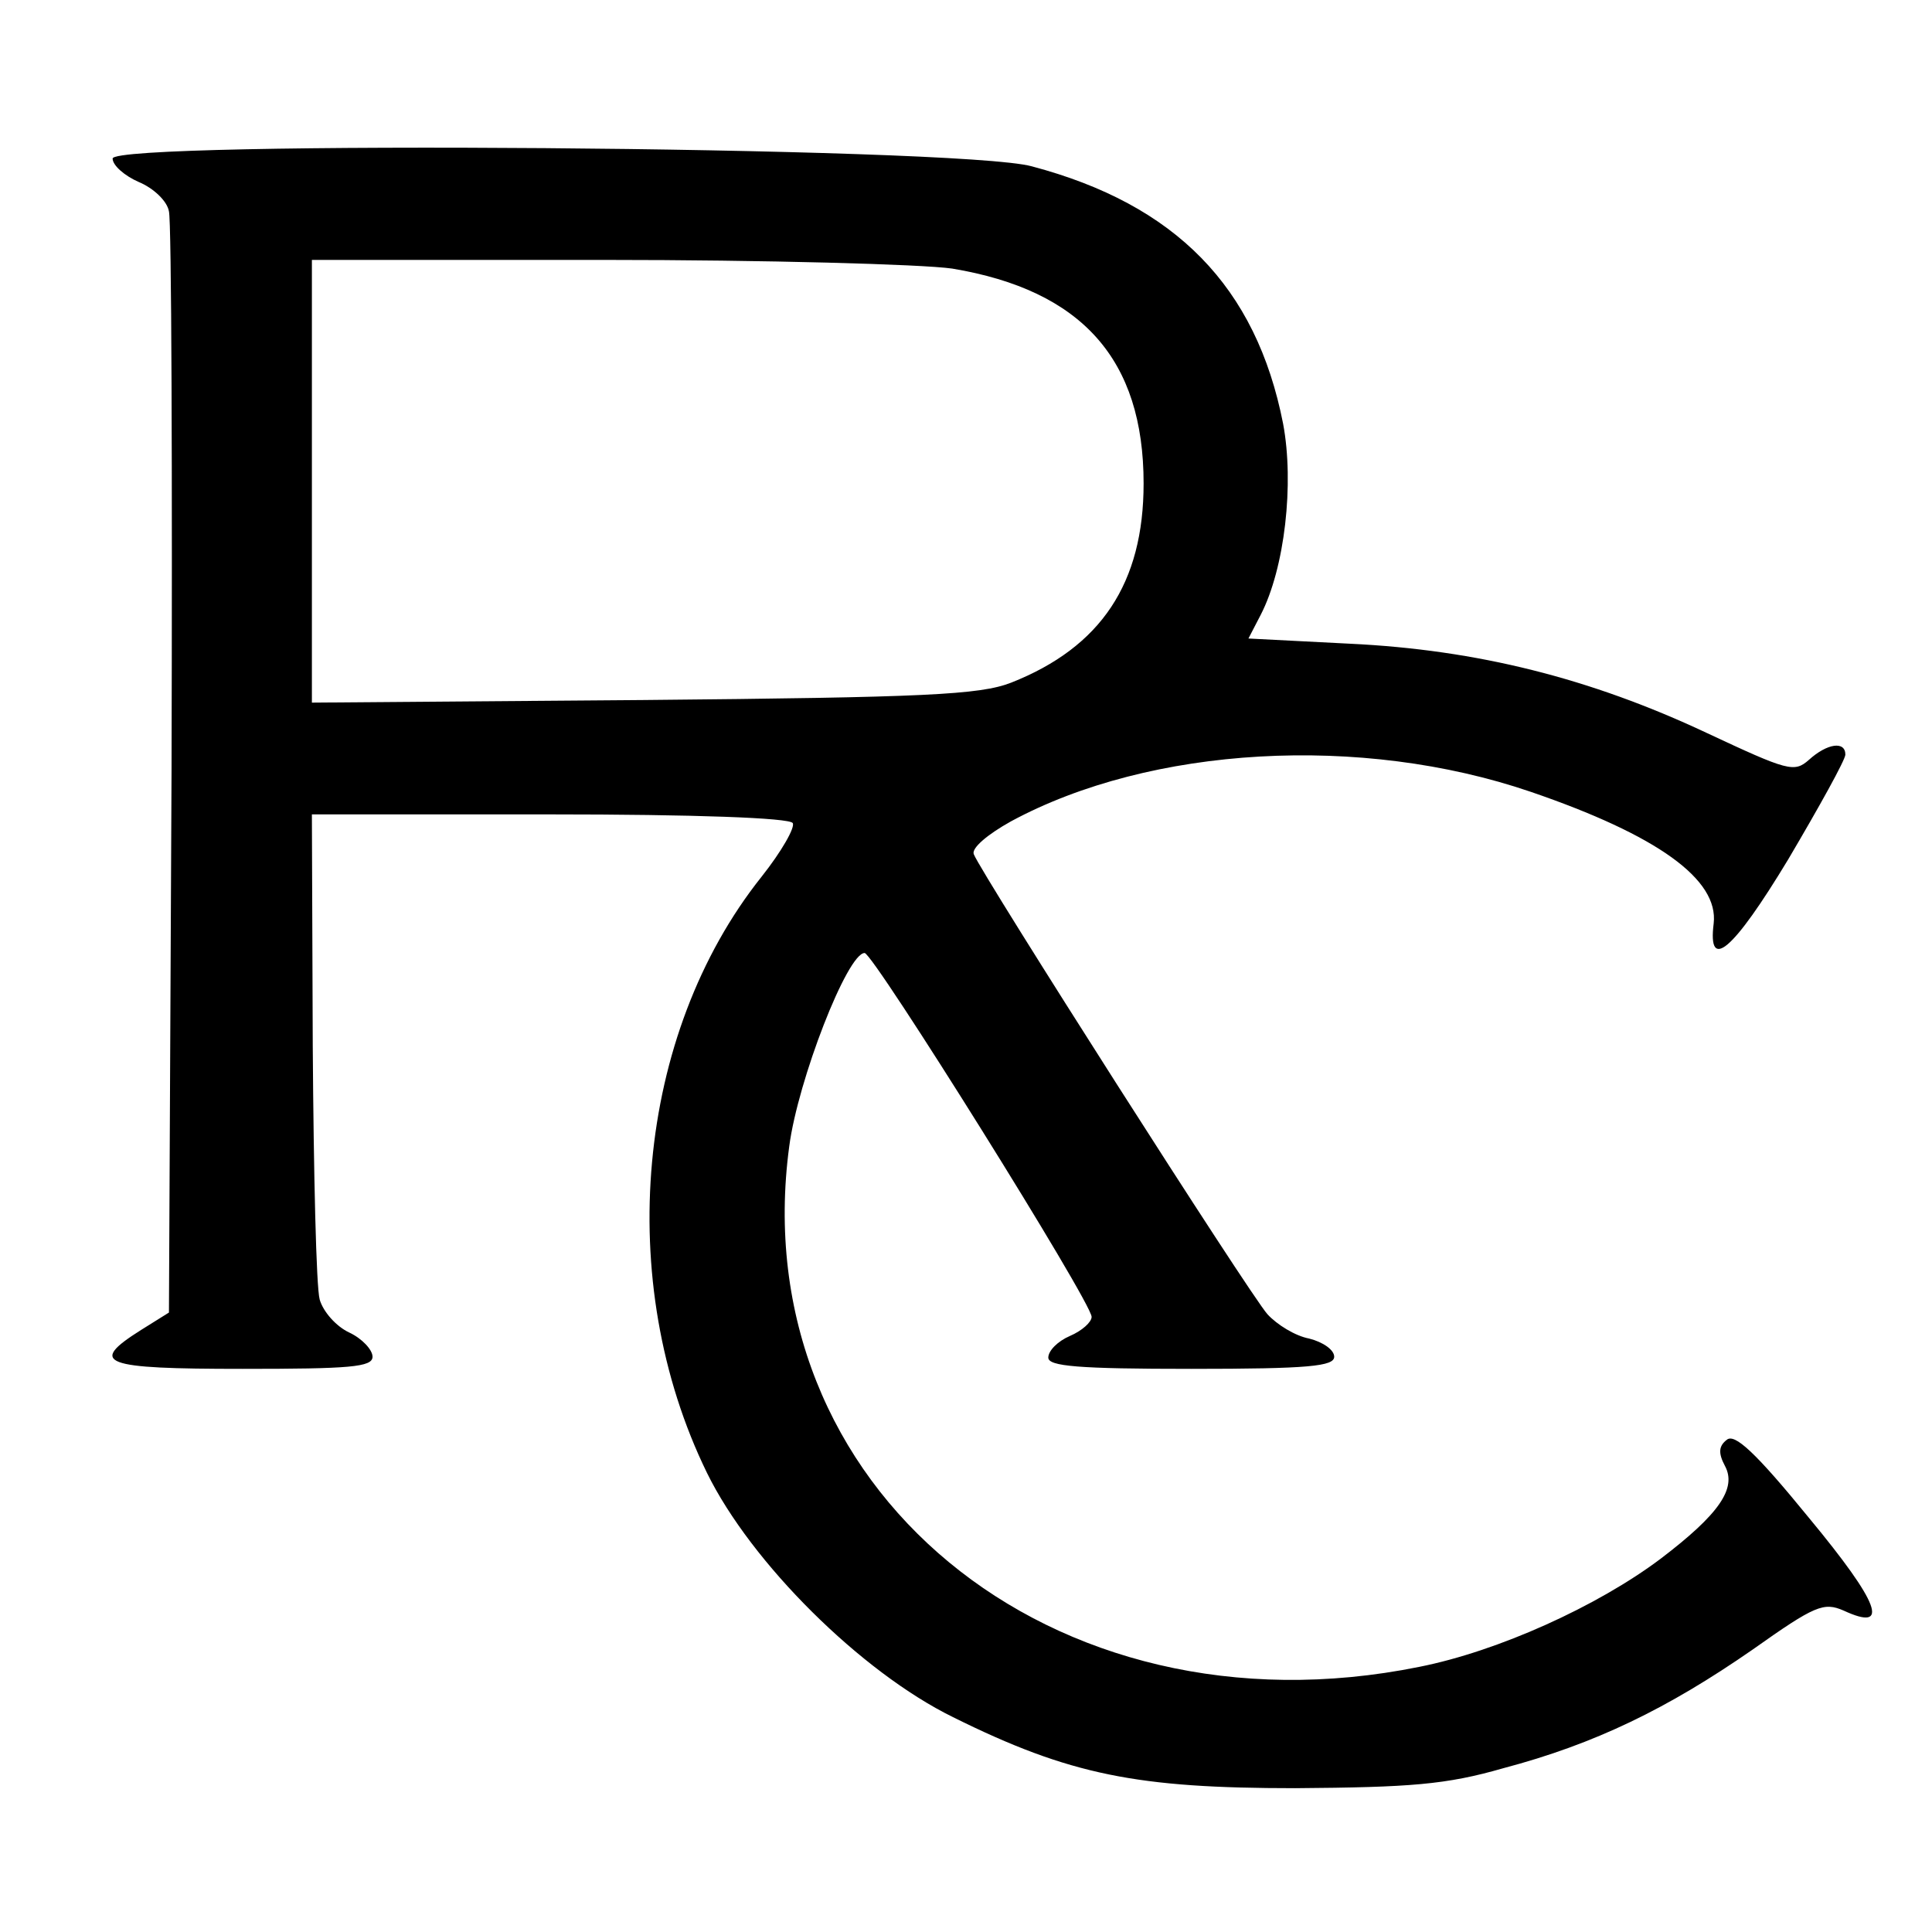 <svg version="1.0" xmlns="http://www.w3.org/2000/svg"
 width="223" height="223" viewBox="0 0 223 223"
 preserveAspectRatio="xMidYMid meet">
<g transform="translate(0,223) scale(0.1,-0.1)"
fill="#000000" stroke="none">
<path d="M130 2047 c0 -8 14 -20 30 -27 17 -7 33 -22 35 -34 3 -11 4 -302 3
-646 l-3 -625 -32 -20 c-62 -39 -45 -45 117 -45 124 0 150 2 150 14 0 8 -12
21 -27 28 -15 7 -30 24 -34 38 -4 14 -7 145 -8 293 l-1 267 274 0 c168 0 277
-4 281 -10 3 -5 -13 -33 -36 -62 -145 -182 -171 -467 -63 -688 51 -104 178
-230 284 -282 135 -67 213 -82 395 -82 133 1 174 4 240 23 106 28 190 69 288
137 72 51 82 55 105 45 54 -25 42 8 -40 107 -62 76 -86 98 -95 90 -9 -7 -10
-15 -2 -30 14 -26 -7 -56 -74 -107 -73 -55 -188 -107 -279 -125 -425 -86 -780
208 -727 601 10 76 67 223 87 223 10 0 262 -403 262 -420 0 -6 -11 -16 -25
-22 -14 -6 -25 -17 -25 -25 0 -10 34 -13 165 -13 136 0 165 3 165 14 0 8 -13
17 -29 21 -16 3 -37 16 -48 28 -20 22 -330 508 -339 531 -3 7 16 23 43 38 161
87 404 101 600 34 146 -50 217 -101 211 -152 -7 -56 22 -32 86 74 36 61 66
115 66 121 0 16 -21 13 -42 -6 -17 -15 -24 -13 -118 31 -134 63 -265 96 -412
103 l-117 6 14 27 c28 54 39 152 26 221 -31 158 -124 253 -290 297 -83 23
-1061 30 -1061 9z m969 -127 c150 -25 221 -105 221 -248 0 -115 -49 -189 -153
-230 -36 -14 -99 -17 -424 -20 l-383 -3 0 255 0 256 338 0 c185 0 366 -5 401
-10z"/>
</g>
</svg>

